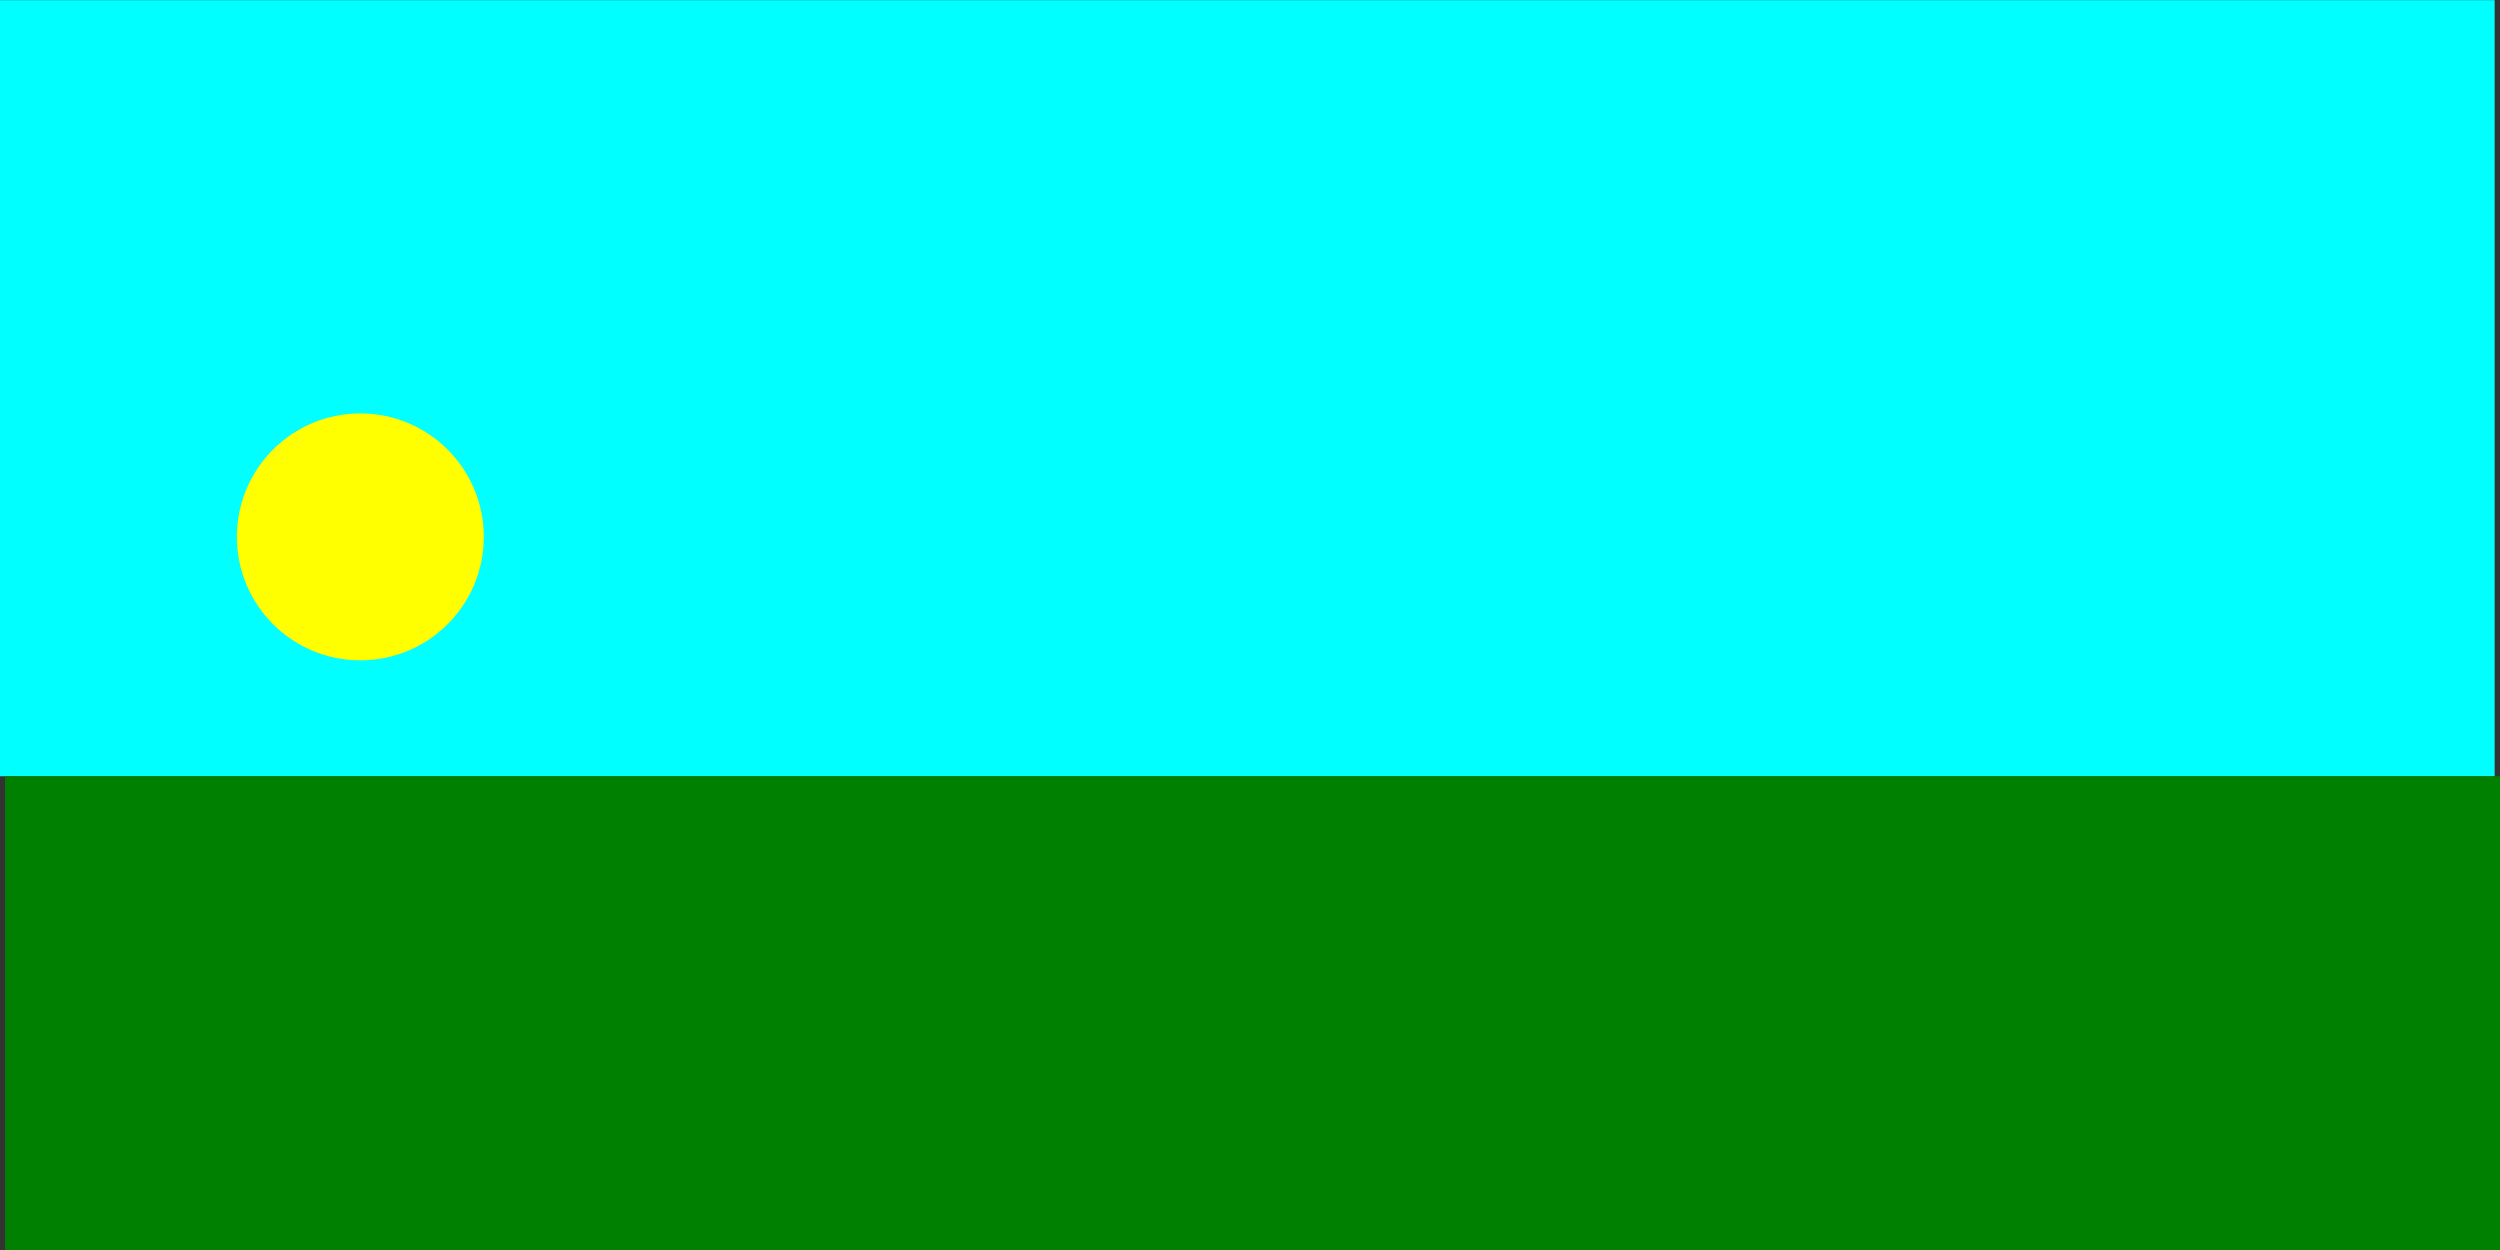 <?xml version="1.0" encoding="UTF-8" standalone="no"?>
<!-- Created with Inkscape (http://www.inkscape.org/) -->

<svg
   xmlns:dc="http://purl.org/dc/elements/1.1/"
   xmlns:cc="http://creativecommons.org/ns#"
   xmlns:rdf="http://www.w3.org/1999/02/22-rdf-syntax-ns#"
   xmlns:svg="http://www.w3.org/2000/svg"
   xmlns="http://www.w3.org/2000/svg"
   xmlns:sodipodi="http://sodipodi.sourceforge.net/DTD/sodipodi-0.dtd"
   xmlns:inkscape="http://www.inkscape.org/namespaces/inkscape"
   width="40cm"
   height="20cm"
   viewBox="0 0 1417.323 708.661"
   id="svg2"
   version="1.1"
   inkscape:version="0.91 r13725"
   sodipodi:docname="art.svg">
  <rect x="0" y="0" width="1417.323" height="708.661" fill="#333333" stroke="none"/>
  <defs
     id="defs4" />
  <sodipodi:namedview
     id="base"
     pagecolor="#ffffff"
     bordercolor="#666666"
     borderopacity="1.0"
     inkscape:pageopacity="0.0"
     inkscape:pageshadow="2"
     inkscape:zoom="0.35"
     inkscape:cx="343.57143"
     inkscape:cy="448.57143"
     inkscape:document-units="px"
     inkscape:current-layer="layer1"
     showgrid="false"
     units="cm"
     inkscape:window-width="1276"
     inkscape:window-height="761"
     inkscape:window-x="0"
     inkscape:window-y="18"
     inkscape:window-maximized="0" />
  <g
     inkscape:label="Layer 1"
     inkscape:groupmode="layer"
     id="layer1"
     transform="translate(0,-343.701)">
    <rect
       style="fill:#00ffff"
       id="rect3340"
       width="1414.286"
       height="440"
       x="0"
       y="343.791" />
    <rect
       id="rect3336"
       width="1417.143"
       height="271.429"
       x="2.857"
       y="783.791"
       style="fill:#008000" />
    <circle
       style="fill:#ffff00"
       id="path3338"
       cx="204.286"
       cy="648.076"
       r="70" />
  </g>
</svg>

